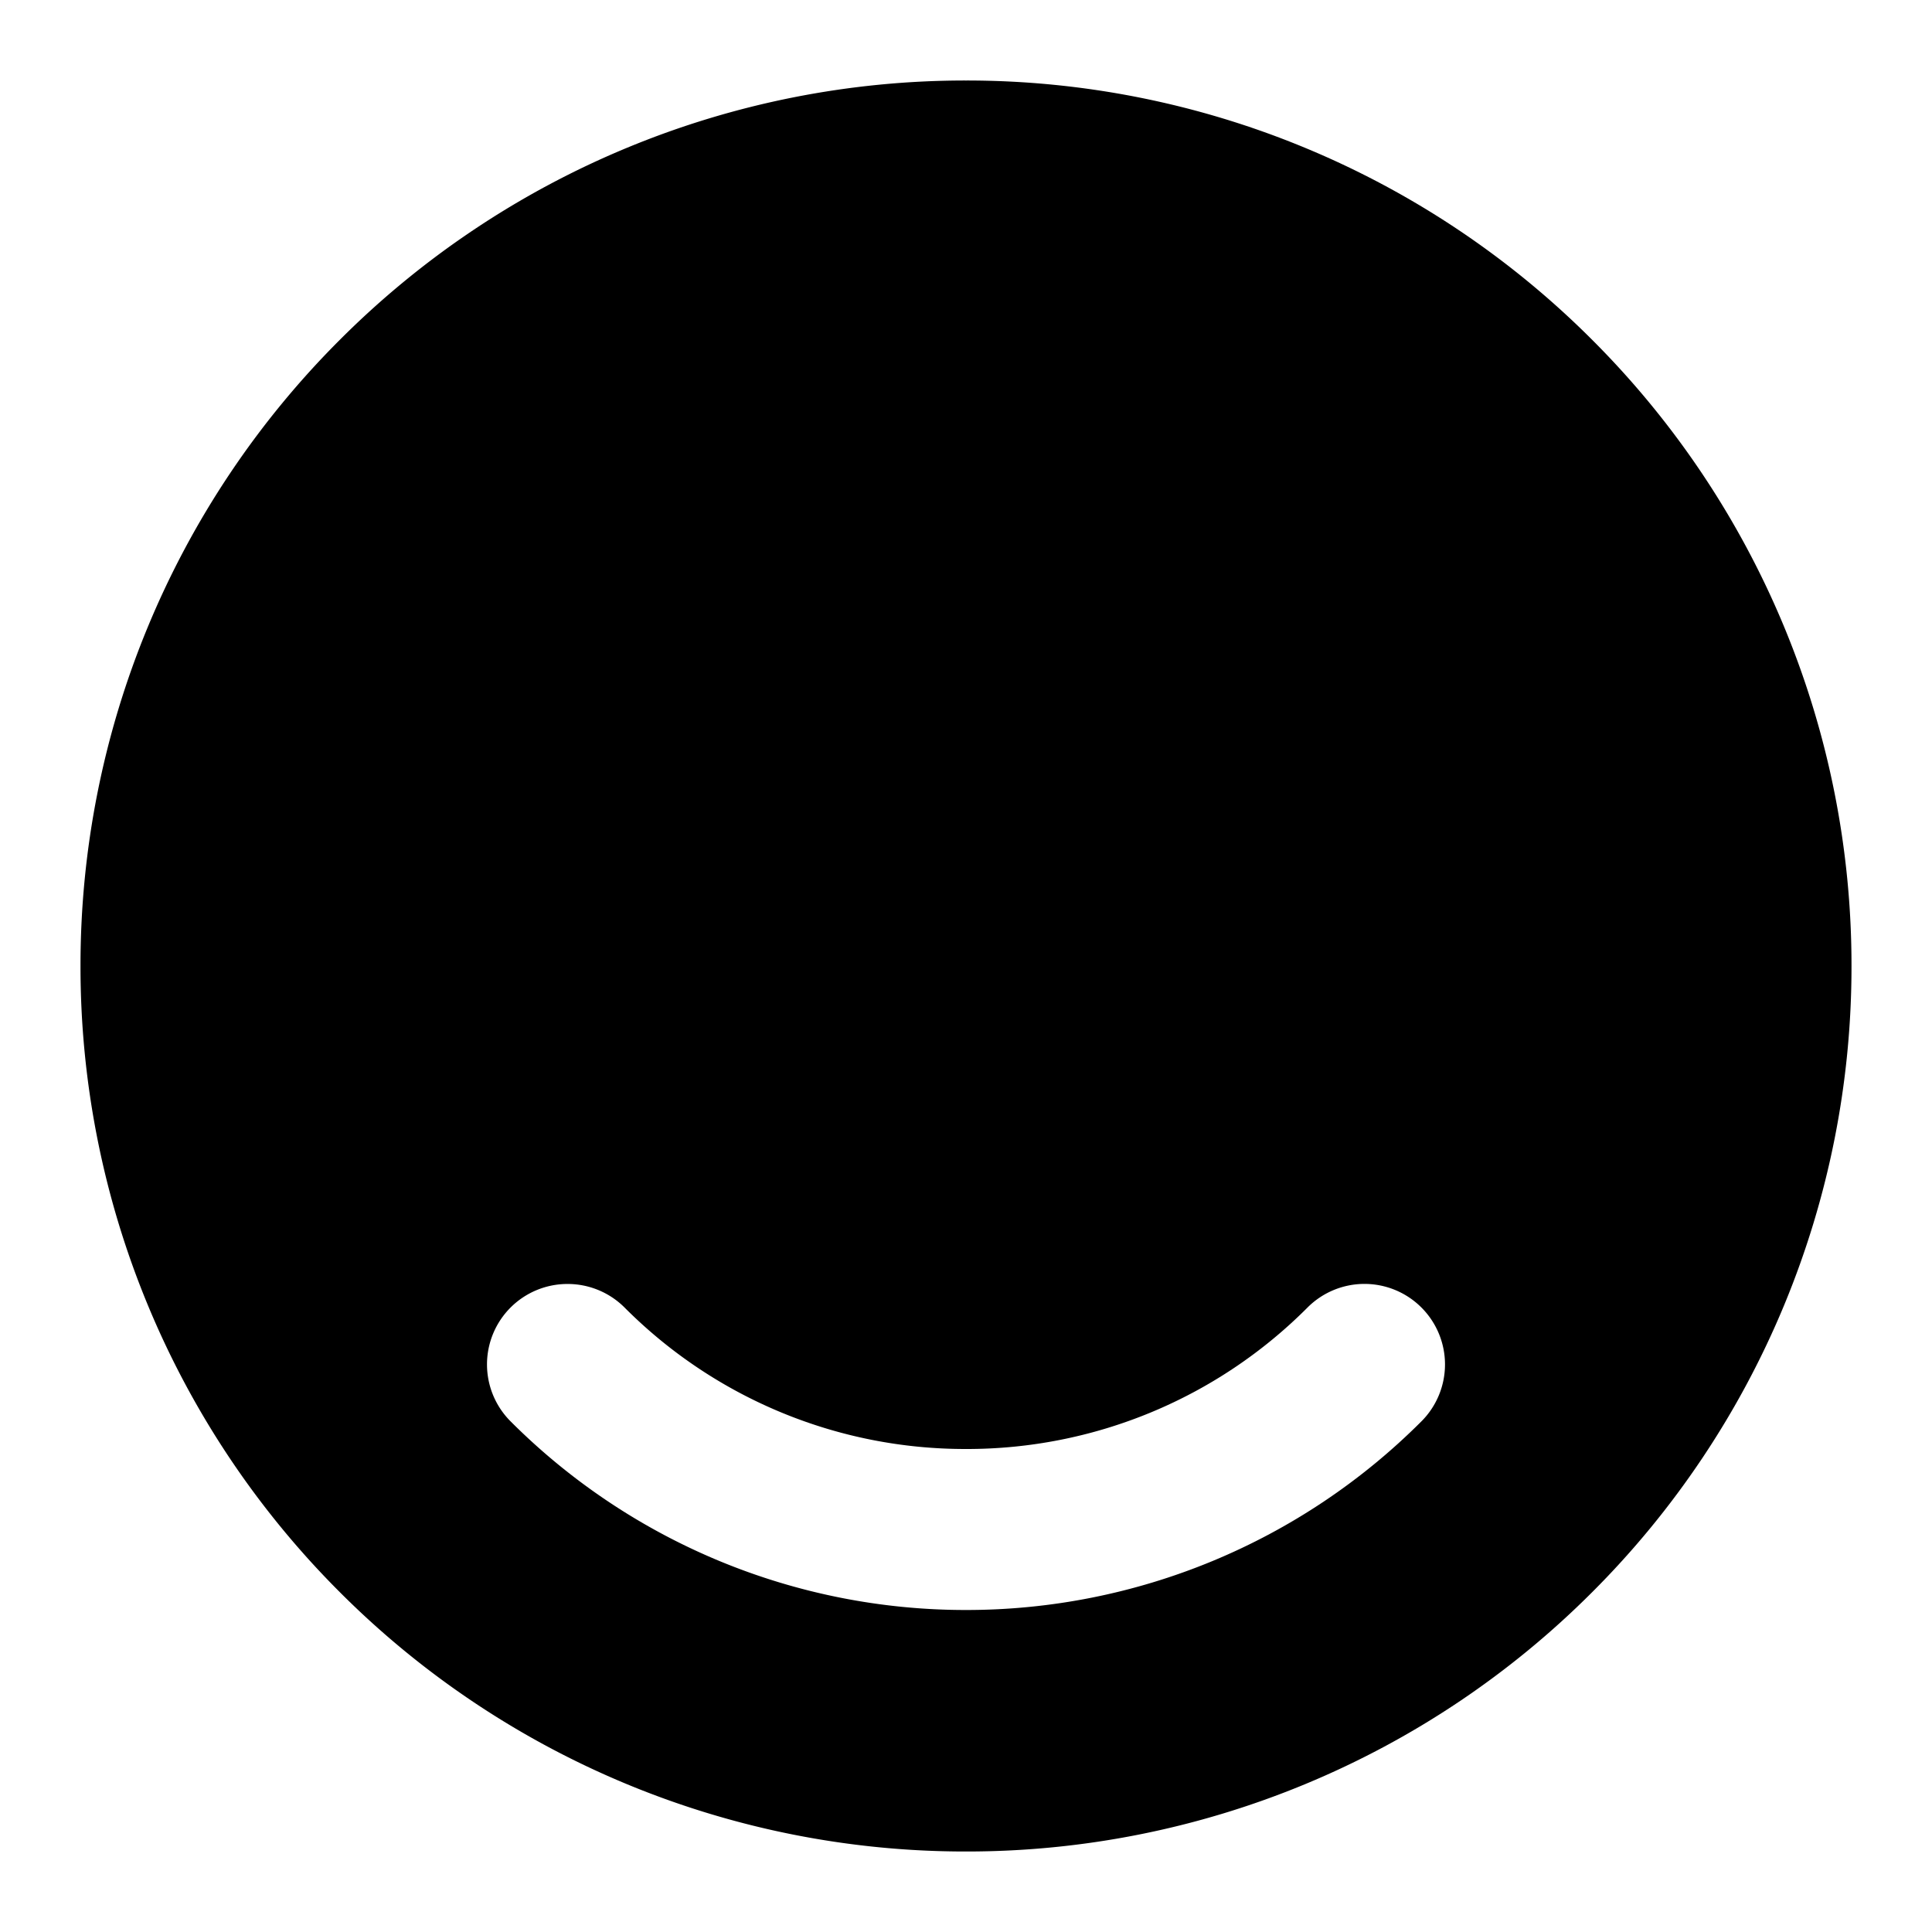<svg xmlns="http://www.w3.org/2000/svg" width="48" height="48" viewBox="0 0 48 48"><path d="M24 4A19.94 19.94 0 0 0 9.857 9.857 19.94 19.94 0 0 0 4 24a19.94 19.94 0 0 0 5.857 14.143A19.94 19.94 0 0 0 24 44a19.94 19.94 0 0 0 14.143-5.857A19.94 19.94 0 0 0 44 24a19.94 19.94 0 0 0-5.857-14.143A19.94 19.94 0 0 0 24 4zm-9.9 27.9a2 2 0 0 1 1.416.584A11.94 11.94 0 0 0 24 36a11.94 11.94 0 0 0 8.486-3.516 2 2 0 0 1 2.828 0 2 2 0 0 1 0 2.83A15.98 15.98 0 0 1 24 40a15.98 15.98 0 0 1-11.314-4.686 2 2 0 0 1 0-2.83A2 2 0 0 1 14.1 31.9z"/><path d="M24 2A21.96 21.96 0 0 0 8.443 8.443 21.96 21.96 0 0 0 2 24a21.96 21.96 0 0 0 6.443 15.557A21.96 21.96 0 0 0 24 46a21.96 21.96 0 0 0 15.557-6.443A21.96 21.96 0 0 0 46 24a21.96 21.96 0 0 0-6.443-15.557A21.96 21.96 0 0 0 24 2Zm0 4c4.982 0 9.469 2.012 12.729 5.271A17.92 17.92 0 0 1 42 24c0 4.982-2.012 9.469-5.271 12.729A17.92 17.92 0 0 1 24 42a17.92 17.92 0 0 1-12.729-5.271A17.92 17.92 0 0 1 6 24c0-4.982 2.012-9.469 5.271-12.729A17.92 17.92 0 0 1 24 6Z"/></svg>